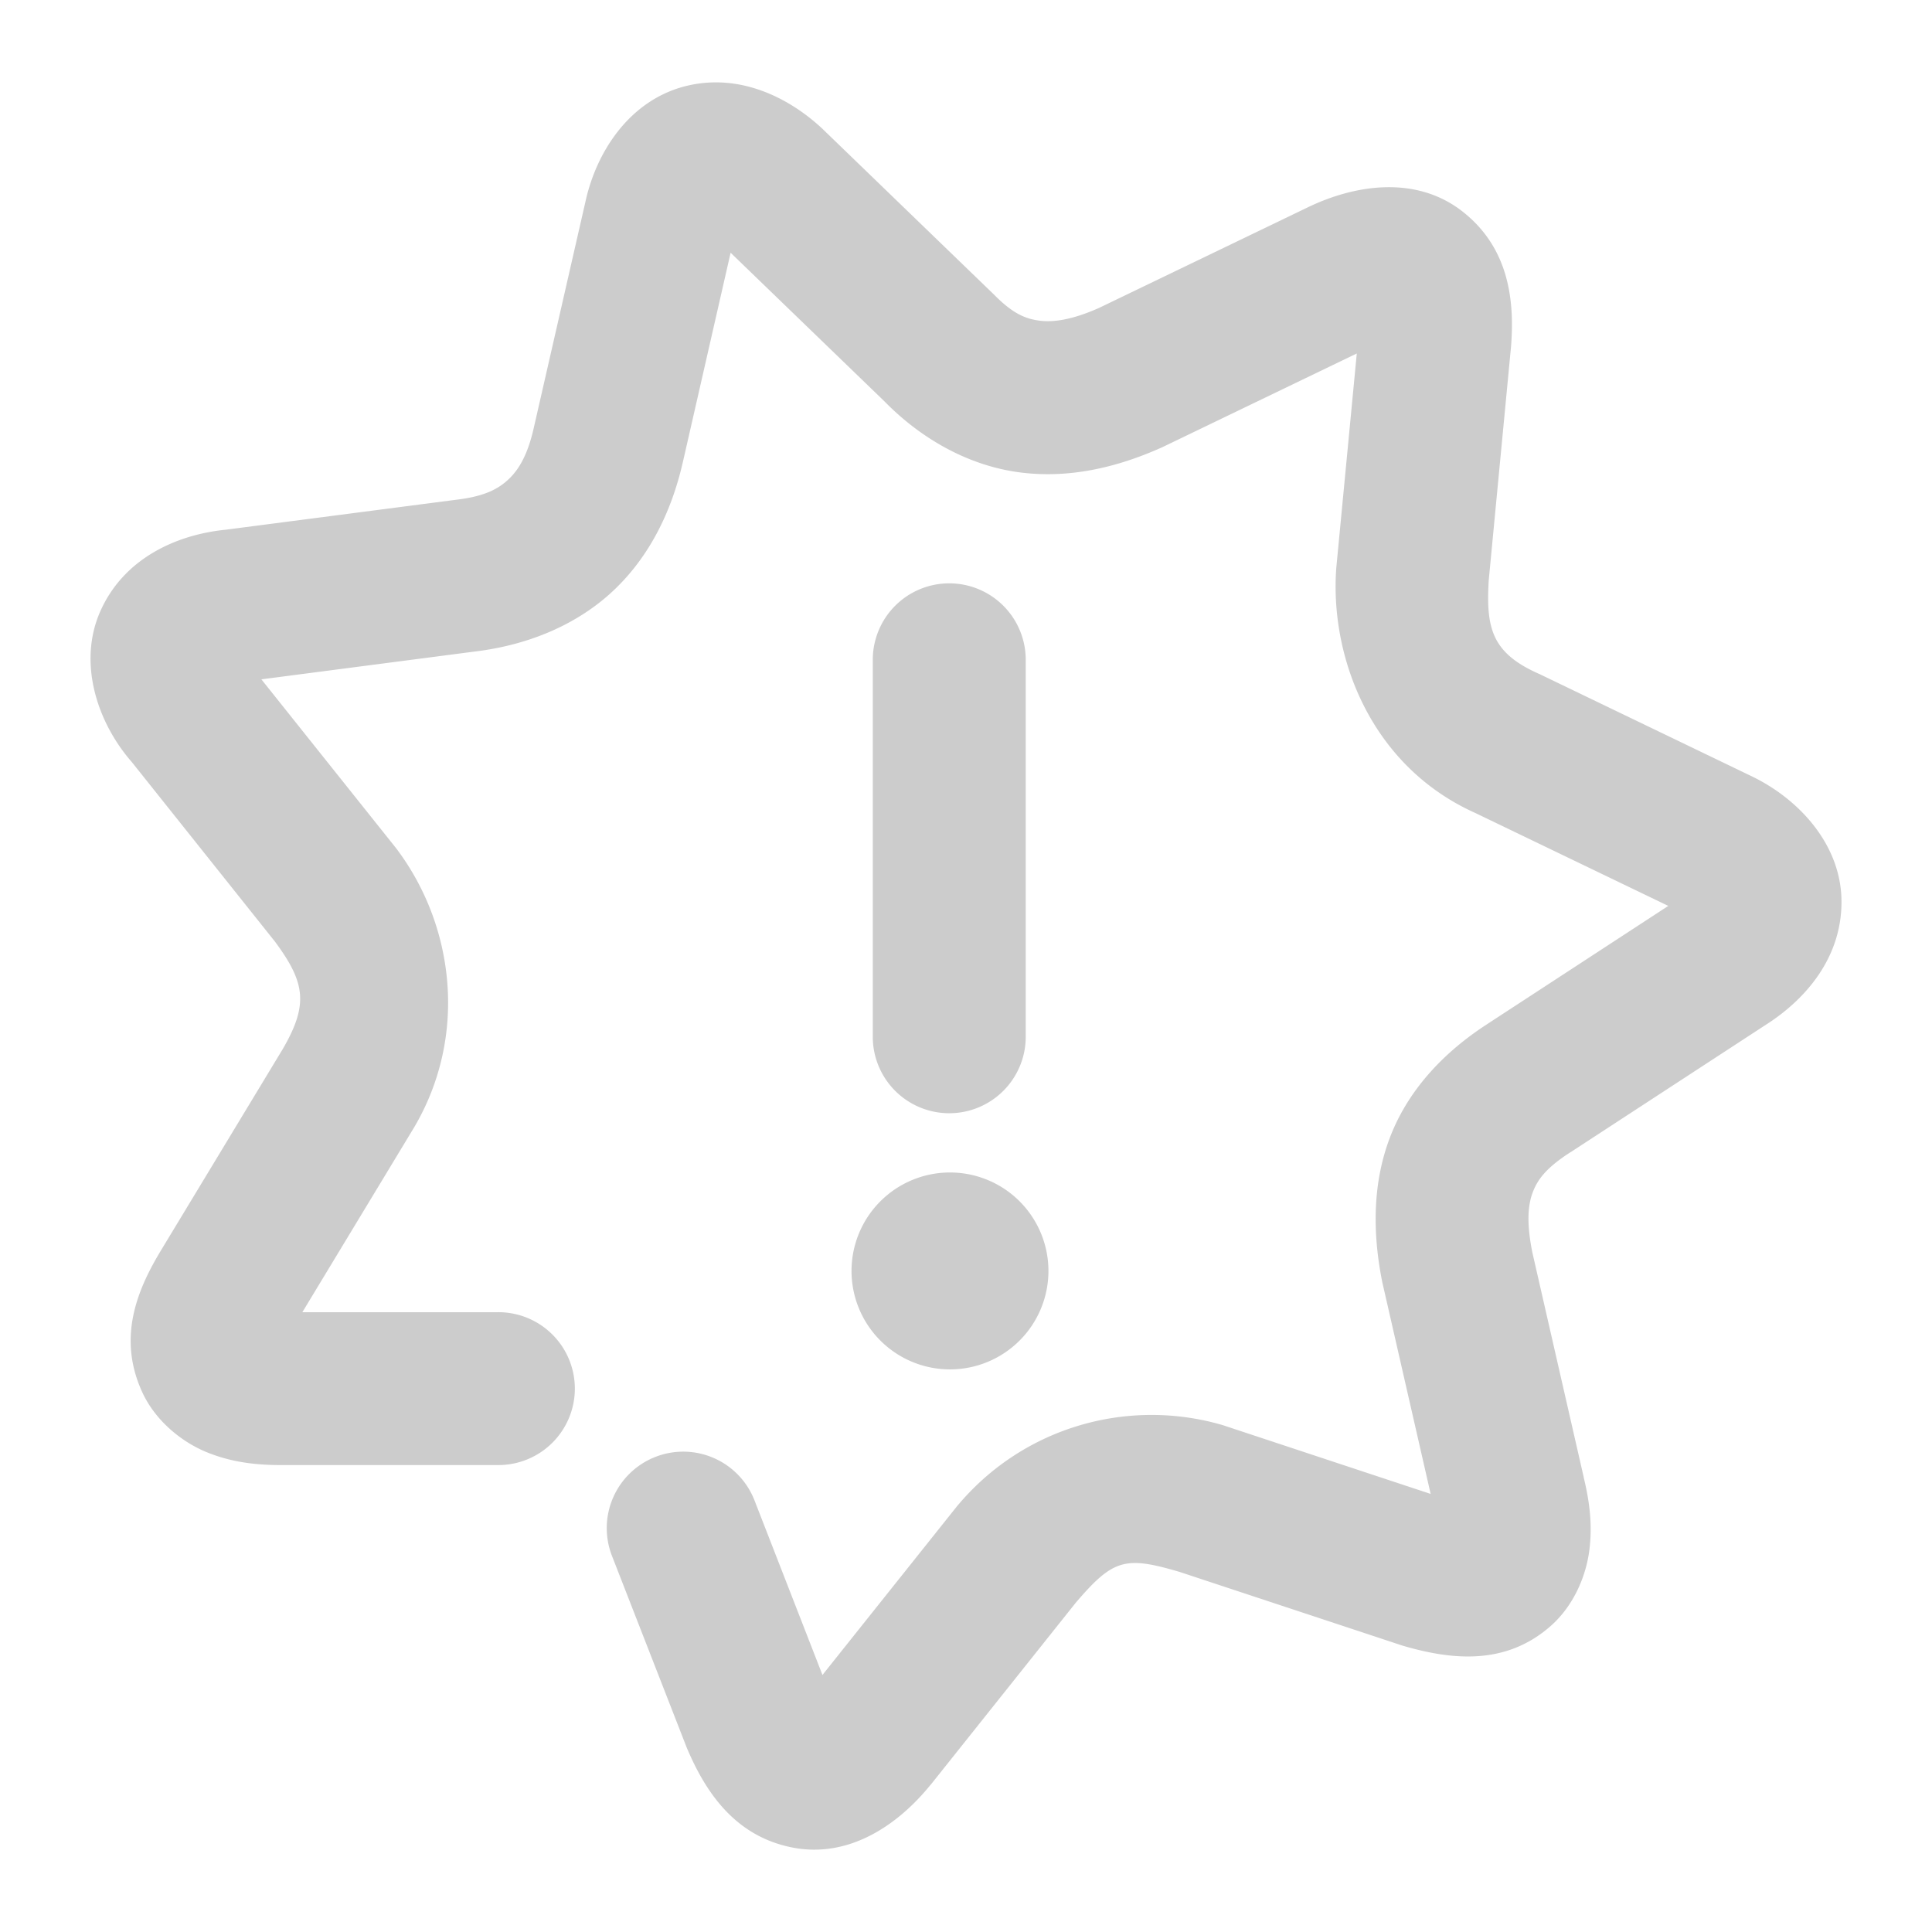 <svg xmlns="http://www.w3.org/2000/svg" width="48" height="48">
	<path d="m 17.934,2.05 c -0.32,-0.015 -0.648,0.018 -0.98,0.111 -1.329,0.374 -2.135,1.611 -2.406,2.838 l -1.293,5.66 c -0.149,0.644 -0.363,1.005 -0.613,1.242 -0.25,0.238 -0.586,0.429 -1.297,0.514 a 1.9,1.9 0 0 0 -0.018,0.002 l -5.723,0.744 C 4.372,13.286 3.087,13.874 2.502,15.165 1.918,16.456 2.413,17.972 3.309,18.972 l -0.07,-0.084 3.594,4.508 c 0.748,1.013 0.84,1.556 0.189,2.672 l -2.998,4.957 c -0.59,0.967 -1.131,2.184 -0.484,3.576 0.324,0.697 0.97,1.224 1.6,1.48 0.63,0.257 1.26,0.325 1.936,0.318 H 12.381 A 1.9,1.9 0 0 0 14.282,34.499 1.9,1.9 0 0 0 12.381,32.601 H 7.512 l 2.777,-4.592 a 1.9,1.9 0 0 0 0.016,-0.027 c 1.304,-2.236 0.996,-4.939 -0.424,-6.855 a 1.9,1.9 0 0 0 -0.041,-0.055 L 6.494,16.878 11.797,16.187 c 1.337,-0.16 2.56,-0.674 3.461,-1.531 0.901,-0.857 1.43,-1.978 1.699,-3.141 a 1.9,1.9 0 0 0 0.002,-0.006 l 1.193,-5.23 3.82,3.691 c 0.941,0.961 2.118,1.6 3.346,1.764 1.228,0.164 2.415,-0.117 3.498,-0.596 a 1.9,1.9 0 0 0 0.057,-0.025 L 33.709,8.782 33.198,14.126 a 1.9,1.9 0 0 0 -0.004,0.066 c -0.133,2.207 0.899,4.86 3.467,6.01 l 4.787,2.305 -4.48,2.924 c -0.002,0.001 -0.002,0.003 -0.004,0.004 l -0.01,0.006 c -1.048,0.675 -1.926,1.589 -2.387,2.732 -0.463,1.148 -0.477,2.406 -0.23,3.656 a 1.9,1.9 0 0 0 0.012,0.055 l 1.195,5.232 -5.096,-1.686 a 1.9,1.9 0 0 0 -0.059,-0.02 c -2.342,-0.689 -4.923,0.029 -6.562,1.953 a 1.9,1.9 0 0 0 -0.041,0.047 L 20.434,41.614 18.745,37.276 a 1.9,1.9 0 0 0 -2.461,-1.08 1.9,1.9 0 0 0 -1.08,2.459 l 1.844,4.729 a 1.9,1.9 0 0 0 0.021,0.053 c 0.449,1.057 1.168,2.173 2.602,2.461 1.433,0.288 2.655,-0.576 3.445,-1.551 a 1.9,1.9 0 0 0 0.012,-0.012 l 3.596,-4.512 c 0.938,-1.099 1.236,-1.164 2.58,-0.77 l 5.48,1.812 a 1.9,1.9 0 0 0 0.064,0.021 c 1.162,0.339 2.533,0.524 3.682,-0.492 0.574,-0.508 0.876,-1.243 0.957,-1.881 0.081,-0.638 0.003,-1.224 -0.145,-1.826 l 0.008,0.027 -1.285,-5.623 v -0.004 c -0.151,-0.766 -0.093,-1.197 0.027,-1.494 0.12,-0.298 0.332,-0.586 0.924,-0.965 a 1.9,1.9 0 0 0 0.014,-0.008 l 4.873,-3.18 0.004,-0.002 c 0.985,-0.639 1.862,-1.677 1.844,-3.07 -0.018,-1.395 -1.065,-2.528 -2.252,-3.092 l -5.238,-2.523 a 1.9,1.9 0 0 0 -0.047,-0.021 c -1.15,-0.515 -1.297,-1.127 -1.227,-2.312 0,0 0,-0.002 0,-0.002 l 0.547,-5.73 a 1.9,1.9 0 0 0 0.002,-0.016 C 37.635,7.532 37.52,6.196 36.354,5.269 35.187,4.341 33.645,4.586 32.459,5.167 l -5.18,2.496 c -0.002,7.379e-4 -0.002,-7.349e-4 -0.004,0 -0.646,0.285 -1.11,0.349 -1.453,0.303 -0.344,-0.046 -0.659,-0.17 -1.133,-0.654 a 1.9,1.9 0 0 0 -0.039,-0.037 l -4.188,-4.047 a 1.9,1.9 0 0 0 -0.021,-0.021 C 19.776,2.583 18.894,2.096 17.934,2.05 Z m 5.65,12.443 a 1.9,1.9 0 0 0 -1.9,1.9 v 9.365 a 1.9,1.9 0 0 0 1.9,1.9 1.9,1.9 0 0 0 1.9,-1.9 v -9.365 a 1.9,1.9 0 0 0 -1.9,-1.9 z m -0.01,14.637 a 2.446,2.446 0 0 0 -2.418,2.445 2.446,2.446 0 0 0 2.445,2.447 2.446,2.446 0 0 0 2.447,-2.447 2.446,2.446 0 0 0 -2.447,-2.445 2.446,2.446 0 0 0 -0.027,0 z" fill="#cccccc"/>
</svg>
